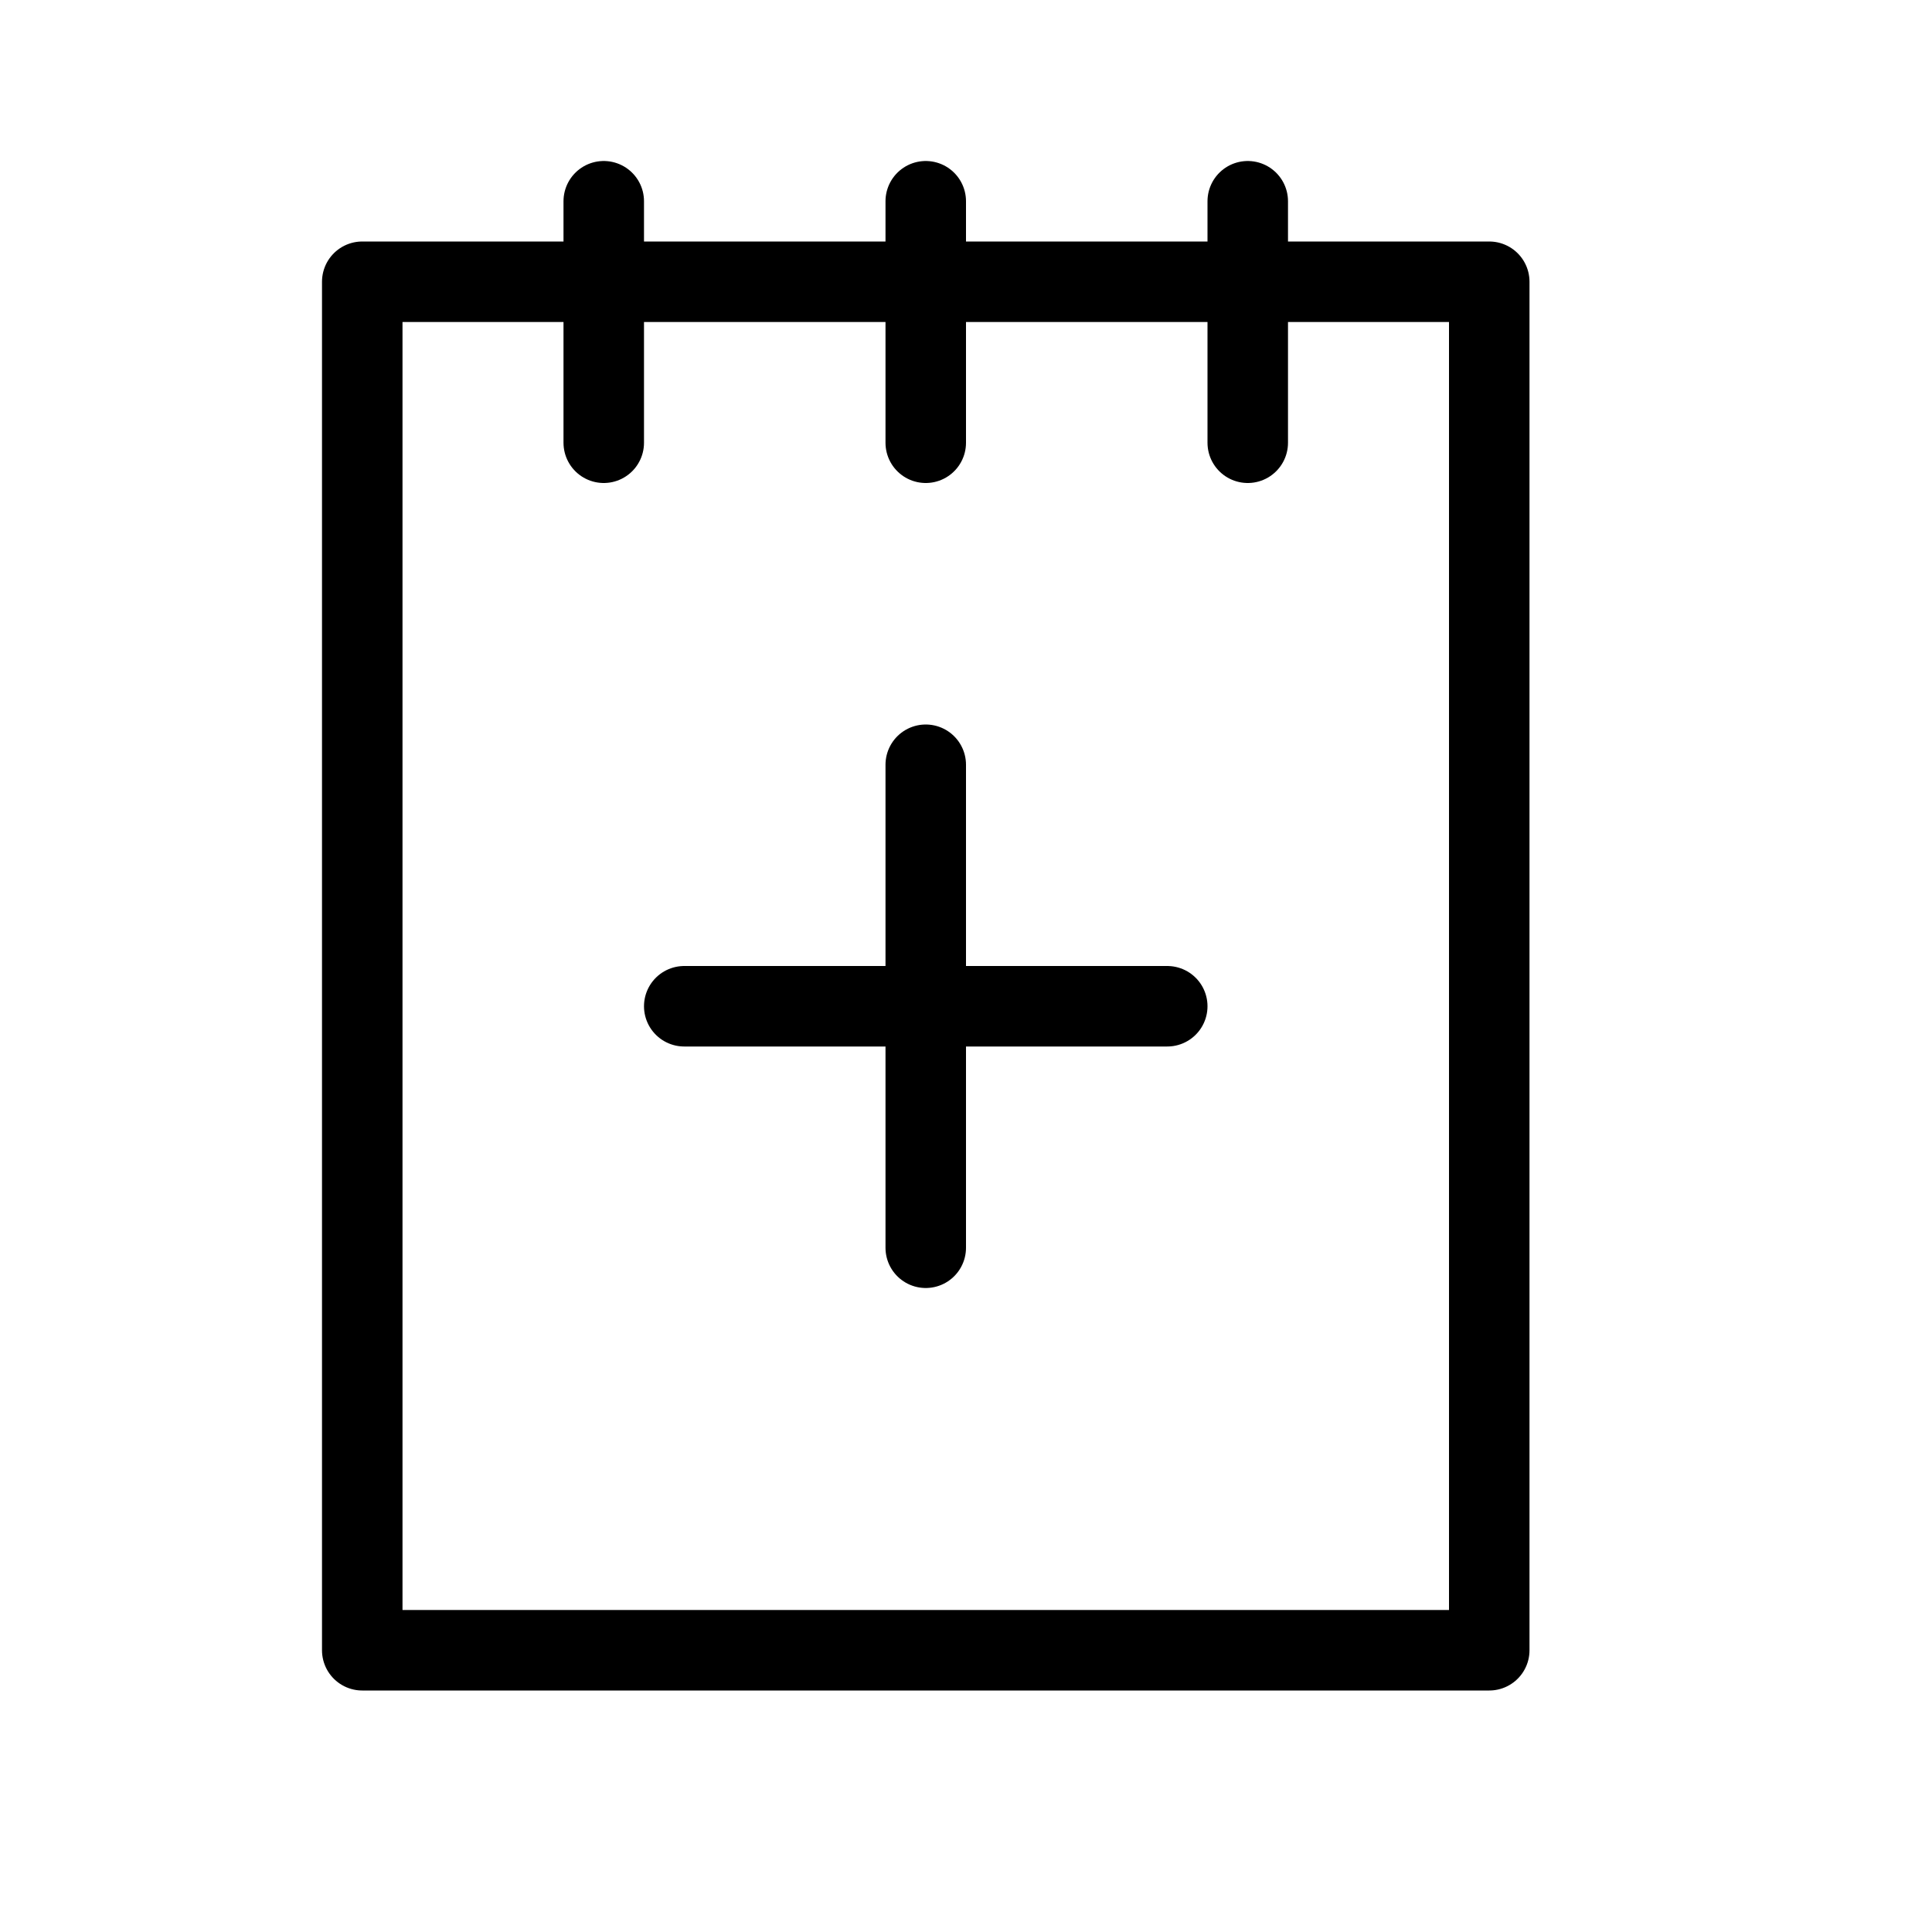 <svg height="24" viewBox="0 0 24 24" width="24" xmlns="http://www.w3.org/2000/svg"><path d="m4.5 20.5h14v-17h-14zm3-18v3m8-3v3m-4-3v3m3 7h-6m3-3v6" fill="none" stroke="#000" stroke-linecap="round" stroke-linejoin="round"/></svg>